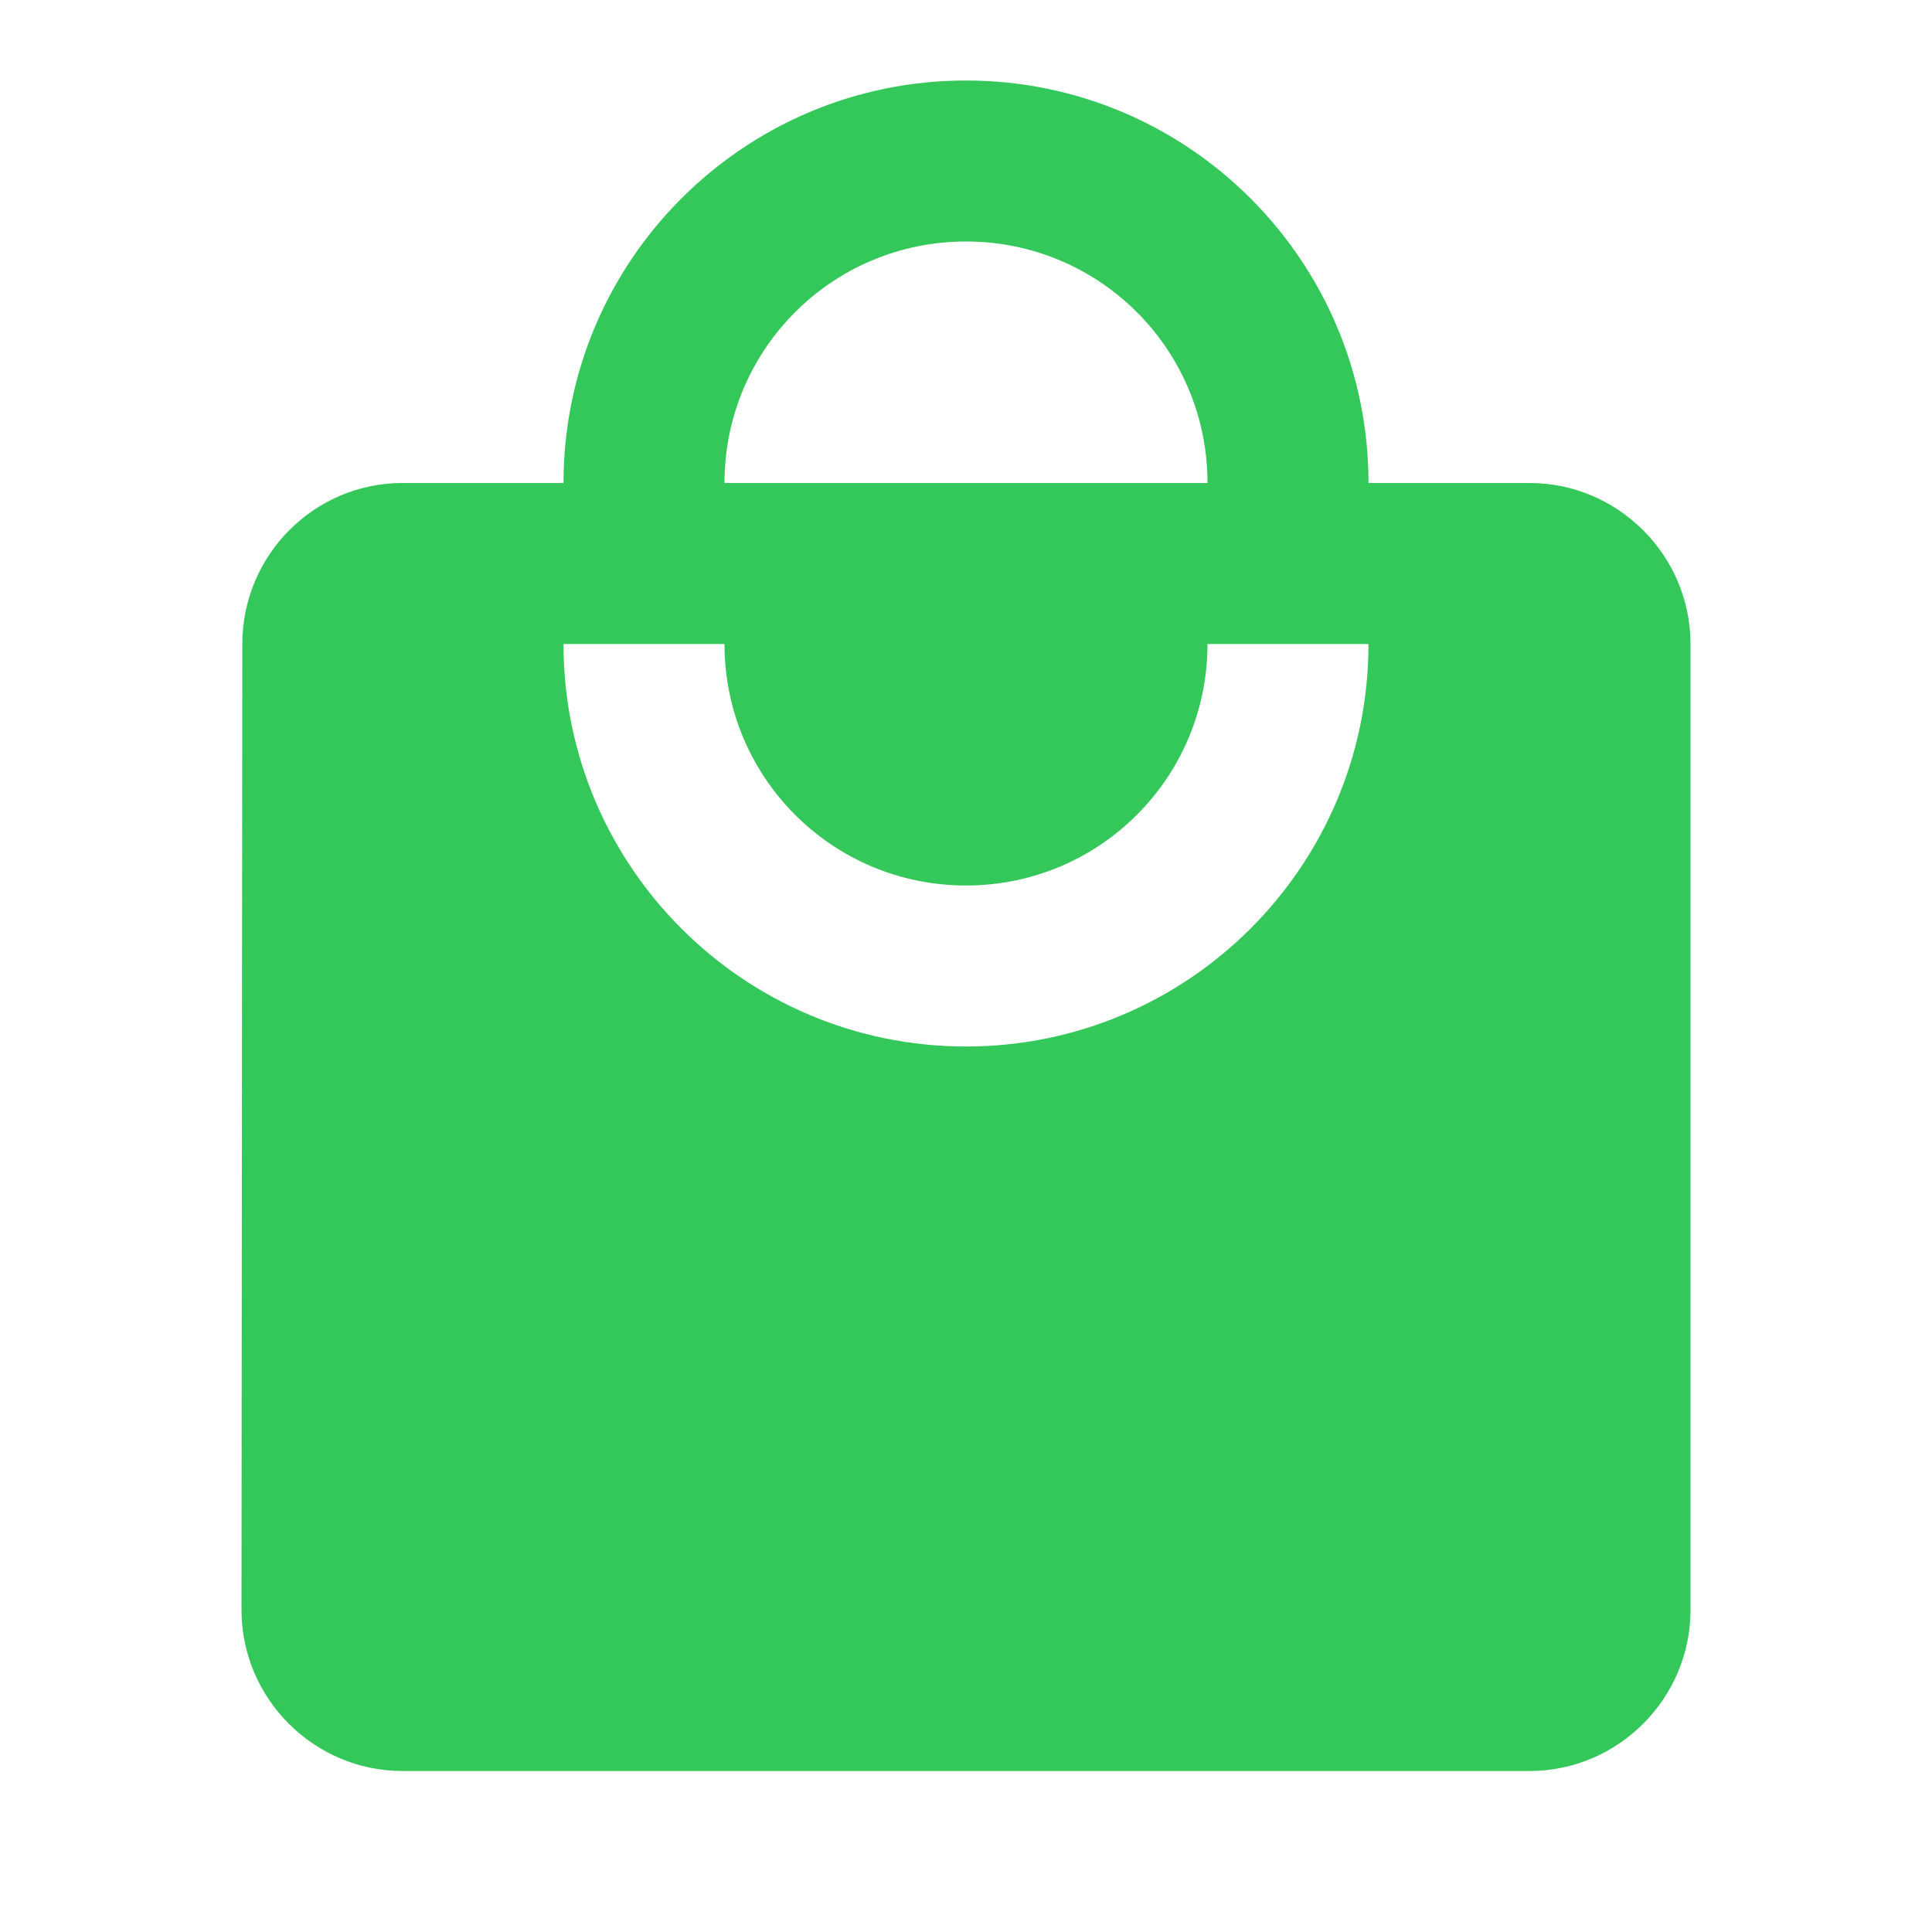 <svg width="24" height="24" viewBox="0 0 24 24" fill="none" xmlns="http://www.w3.org/2000/svg">
<path d="M19 6H17C17 3.24 14.76 1 12 1C9.24 1 7 3.24 7 6H5C3.9 6 3.01 6.9 3.01 8L3 20C3 21.1 3.9 22 5 22H19C20.1 22 21 21.1 21 20V8C21 6.9 20.1 6 19 6ZM12 3C13.66 3 15 4.34 15 6H9C9 4.34 10.34 3 12 3ZM12 13C9.24 13 7 10.76 7 8H9C9 9.66 10.34 11 12 11C13.66 11 15 9.66 15 8H17C17 10.76 14.76 13 12 13Z" fill="#34C759"/>
</svg>

